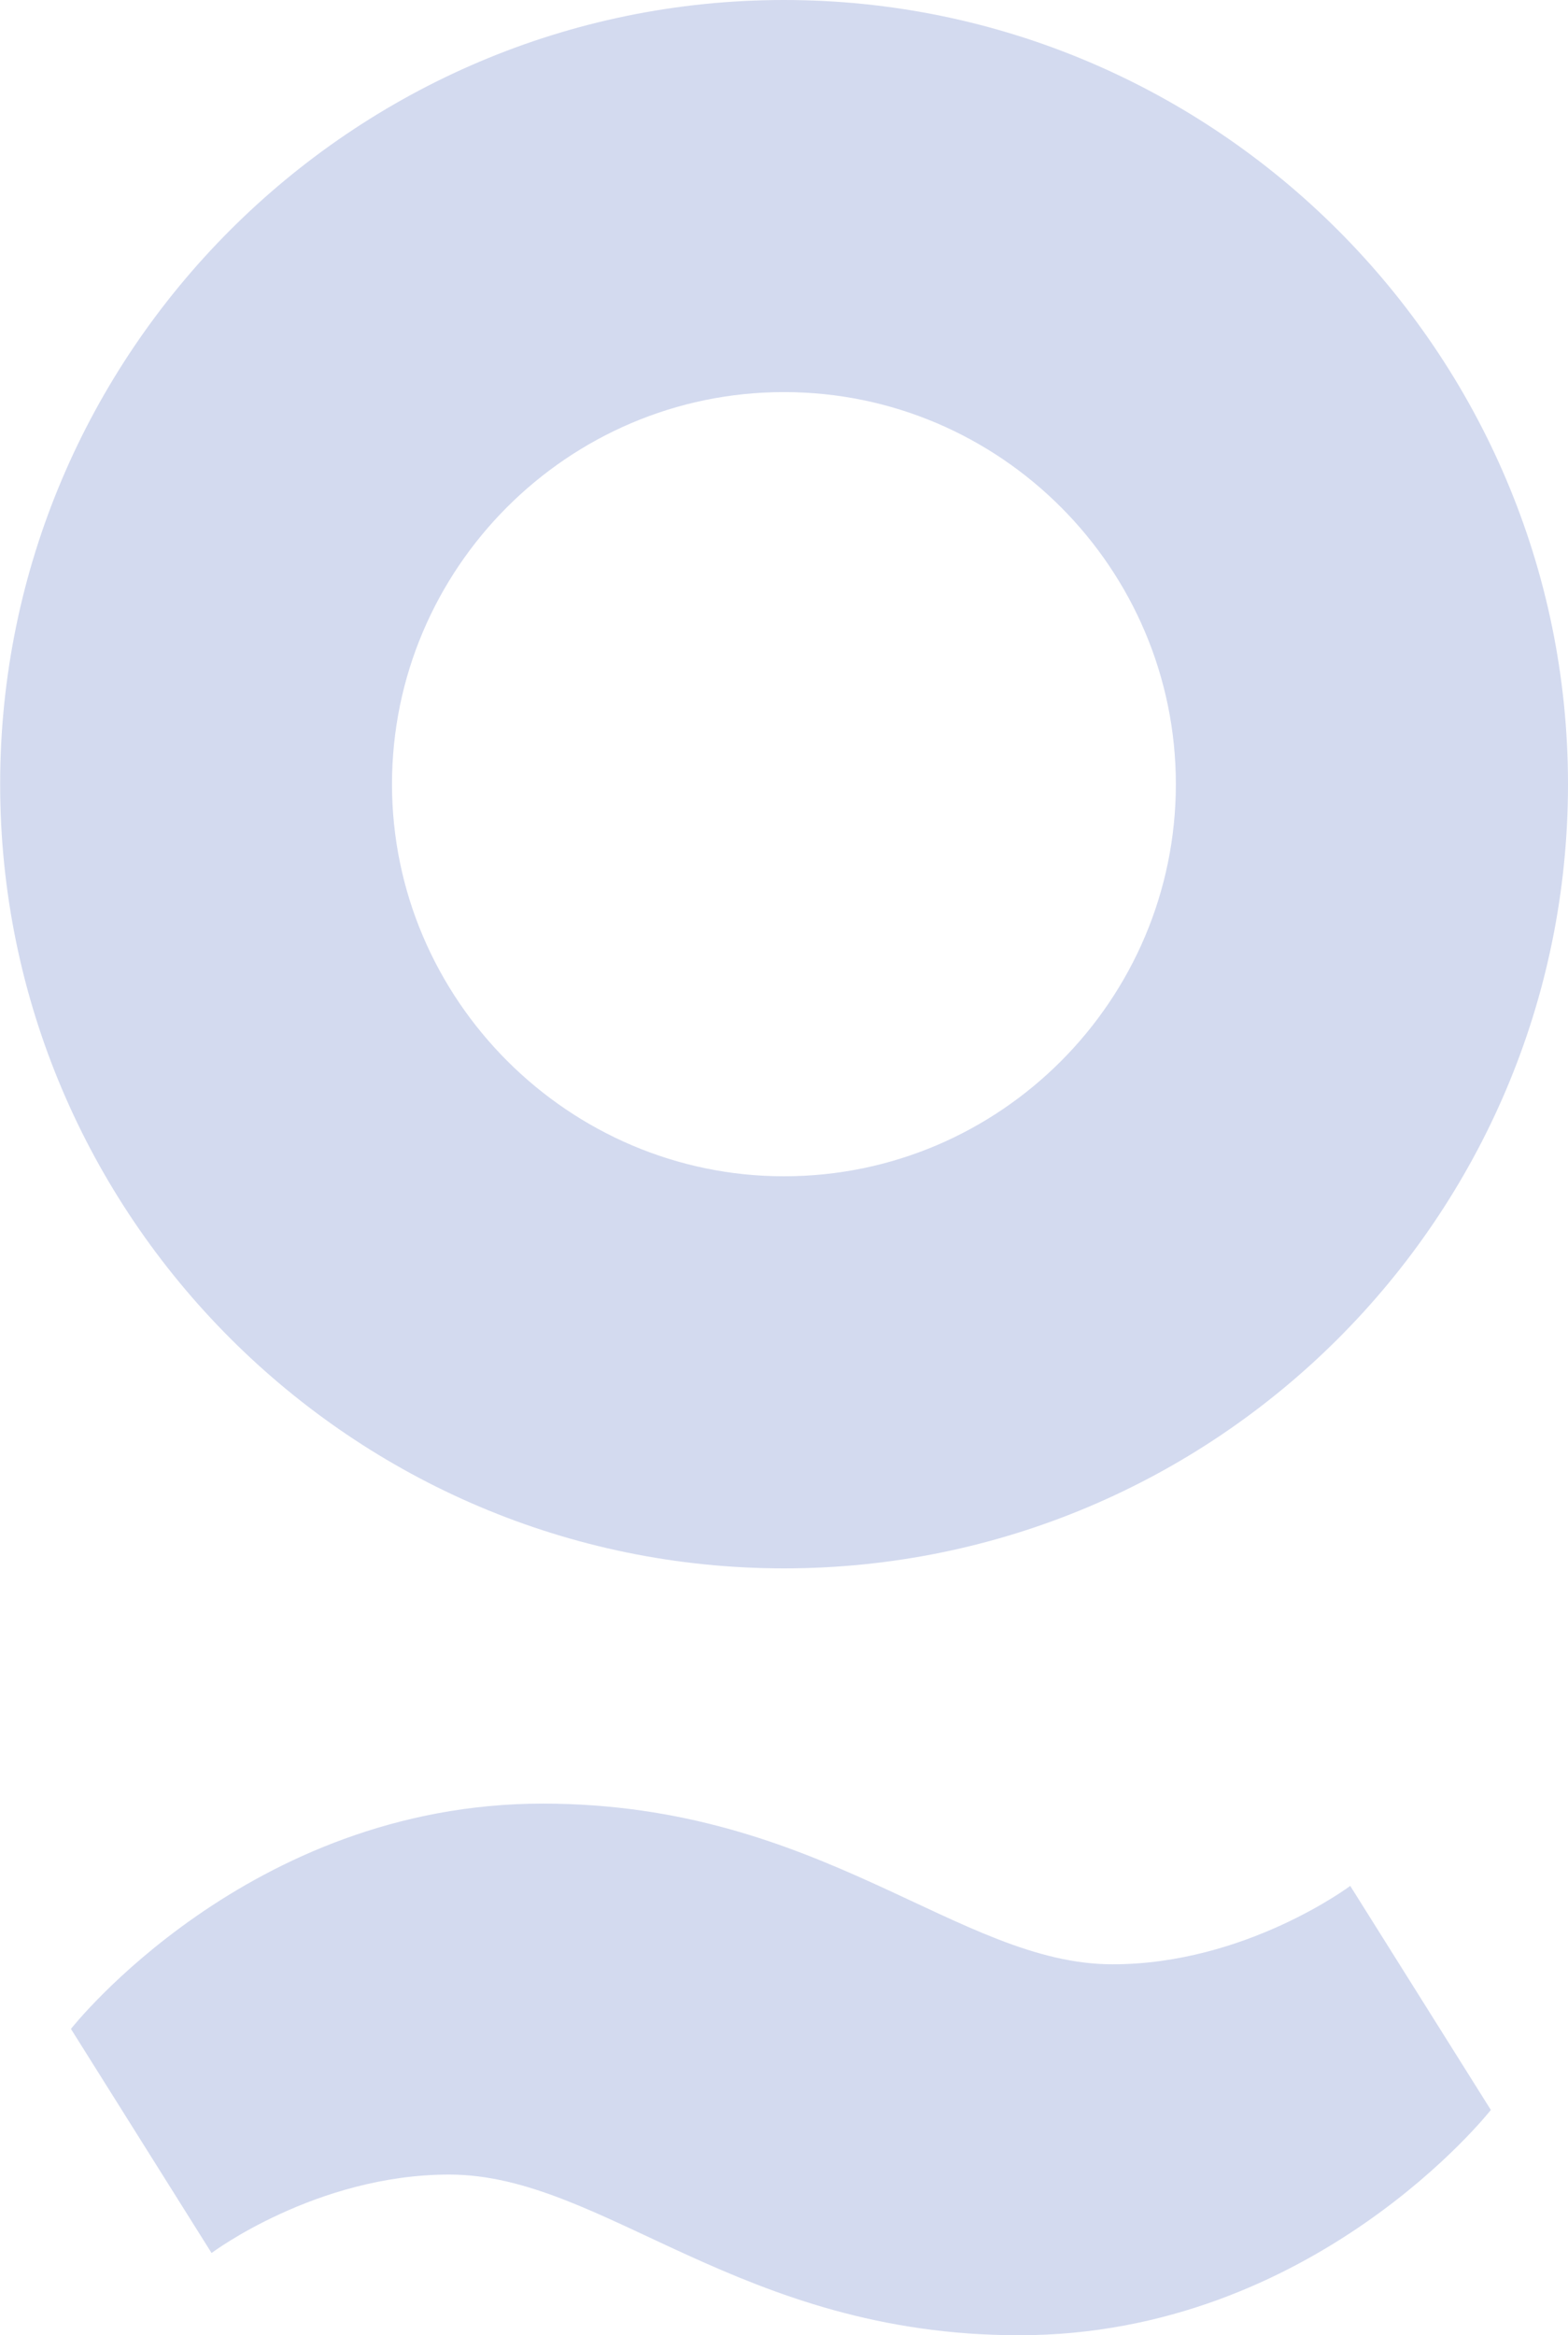 <svg id="Layer_1" data-name="Layer 1" xmlns="http://www.w3.org/2000/svg" viewBox="0 0 429.44 639.39"><defs><style>.cls-1{fill:#d3daef;}</style></defs><path class="cls-1" d="M504.68,503.54C386.42,503.54,290,407.09,290,288.82S386.42,74.1,504.68,74.1,719.4,170.55,719.4,288.82C719.4,407.43,623,503.54,504.68,503.54Zm0-322.08c-59.3,0-107.36,48.4-107.36,107.36s48.4,107.36,107.36,107.36C564,396.18,612,347.78,612,288.82S564,181.46,504.68,181.46Z" transform="translate(-289.96 -74.1)"/><path class="cls-1" d="M347.9,691s28.63-21.48,65.1-21.48c42.26,0,79.41,44,156.1,44,80.78,0,129.17-61.69,129.17-61.69l-38.51-61.35s-28.63,21.47-65.1,21.47c-42.26,0-79.41-44-156.1-44-80.77,0-129.17,61.69-129.17,61.69Z" transform="translate(-289.96 -74.1)"/></svg>